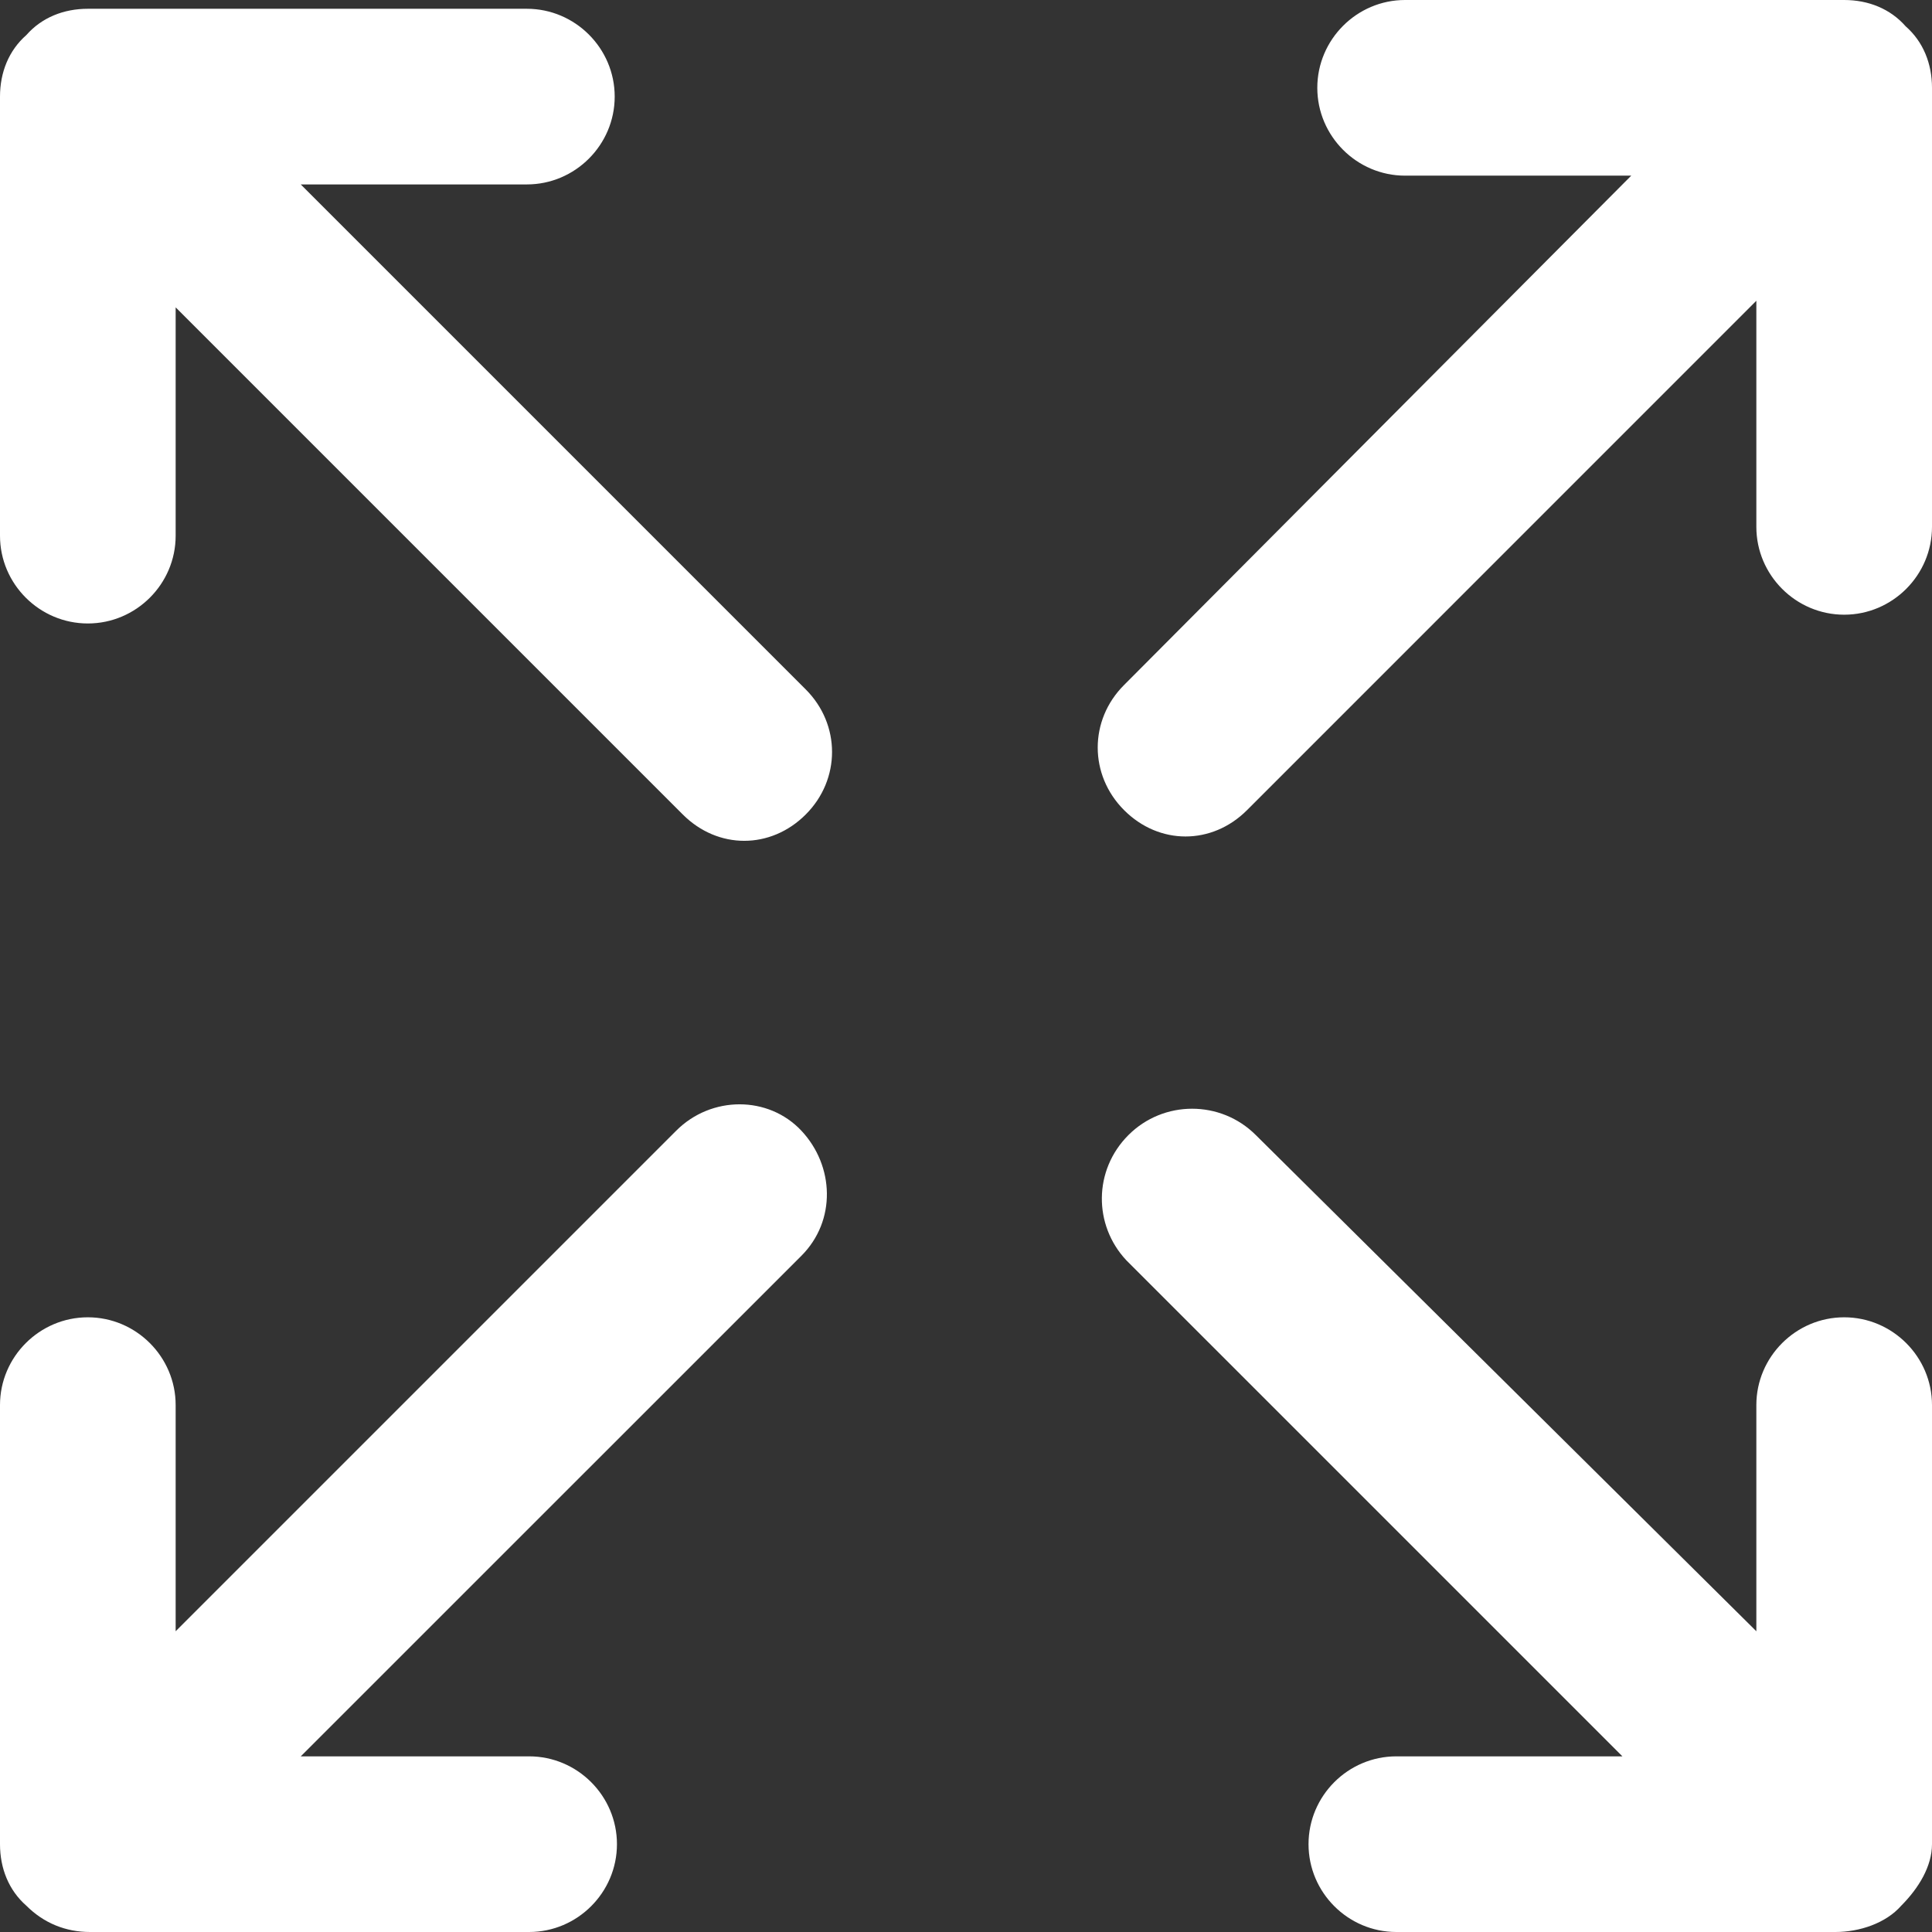 <svg width="24" height="24" viewBox="0 0 24 24" fill="none" xmlns="http://www.w3.org/2000/svg">
<rect x="0" y="0" width="24" height="24" fill="#333333" stroke="none"/>
<path d="M24 1.091V6.545C24 7.145 23.509 7.636 22.909 7.636C22.309 7.636 21.818 7.145 21.818 6.545V3.736L15.491 10.064C15.273 10.282 15 10.391 14.727 10.391C14.454 10.391 14.182 10.282 13.964 10.064C13.527 9.627 13.527 8.945 13.964 8.509L20.264 2.182H17.454C16.855 2.182 16.364 1.691 16.364 1.091C16.364 0.491 16.855 0 17.454 0H22.909C23.209 0 23.482 0.109 23.673 0.327C23.891 0.518 24 0.791 24 1.091ZM22.909 16.364C22.309 16.364 21.818 16.855 21.818 17.454V20.264L15.6 14.1C15.164 13.664 14.454 13.664 14.018 14.1C13.582 14.536 13.582 15.218 13.991 15.655L20.154 21.818H17.346C16.745 21.818 16.255 22.309 16.255 22.909C16.255 23.509 16.745 24 17.346 24H22.8C23.1 24 23.427 23.891 23.618 23.673C23.836 23.454 24 23.182 24 22.909V17.454C24 16.855 23.509 16.364 22.909 16.364ZM8.4 14.046L2.182 20.264V17.454C2.182 16.855 1.691 16.364 1.091 16.364C0.491 16.364 0 16.855 0 17.454V22.909C0 23.209 0.109 23.482 0.327 23.673C0.545 23.891 0.818 24 1.118 24H6.573C7.173 24 7.664 23.509 7.664 22.909C7.664 22.309 7.173 21.818 6.573 21.818H3.736L9.955 15.6C10.391 15.164 10.364 14.482 9.955 14.046C9.545 13.609 8.836 13.609 8.4 14.046ZM3.736 2.291H6.545C7.145 2.291 7.636 1.8 7.636 1.2C7.636 0.6 7.145 0.109 6.545 0.109H1.091C0.791 0.109 0.518 0.218 0.327 0.436C0.109 0.627 0 0.9 0 1.2V6.655C0 7.255 0.491 7.745 1.091 7.745C1.691 7.745 2.182 7.255 2.182 6.655V3.818L8.482 10.118C8.7 10.336 8.973 10.445 9.245 10.445C9.518 10.445 9.791 10.336 10.009 10.118C10.445 9.682 10.445 9 10.009 8.564L3.736 2.291Z" fill="white"/>
</svg>
